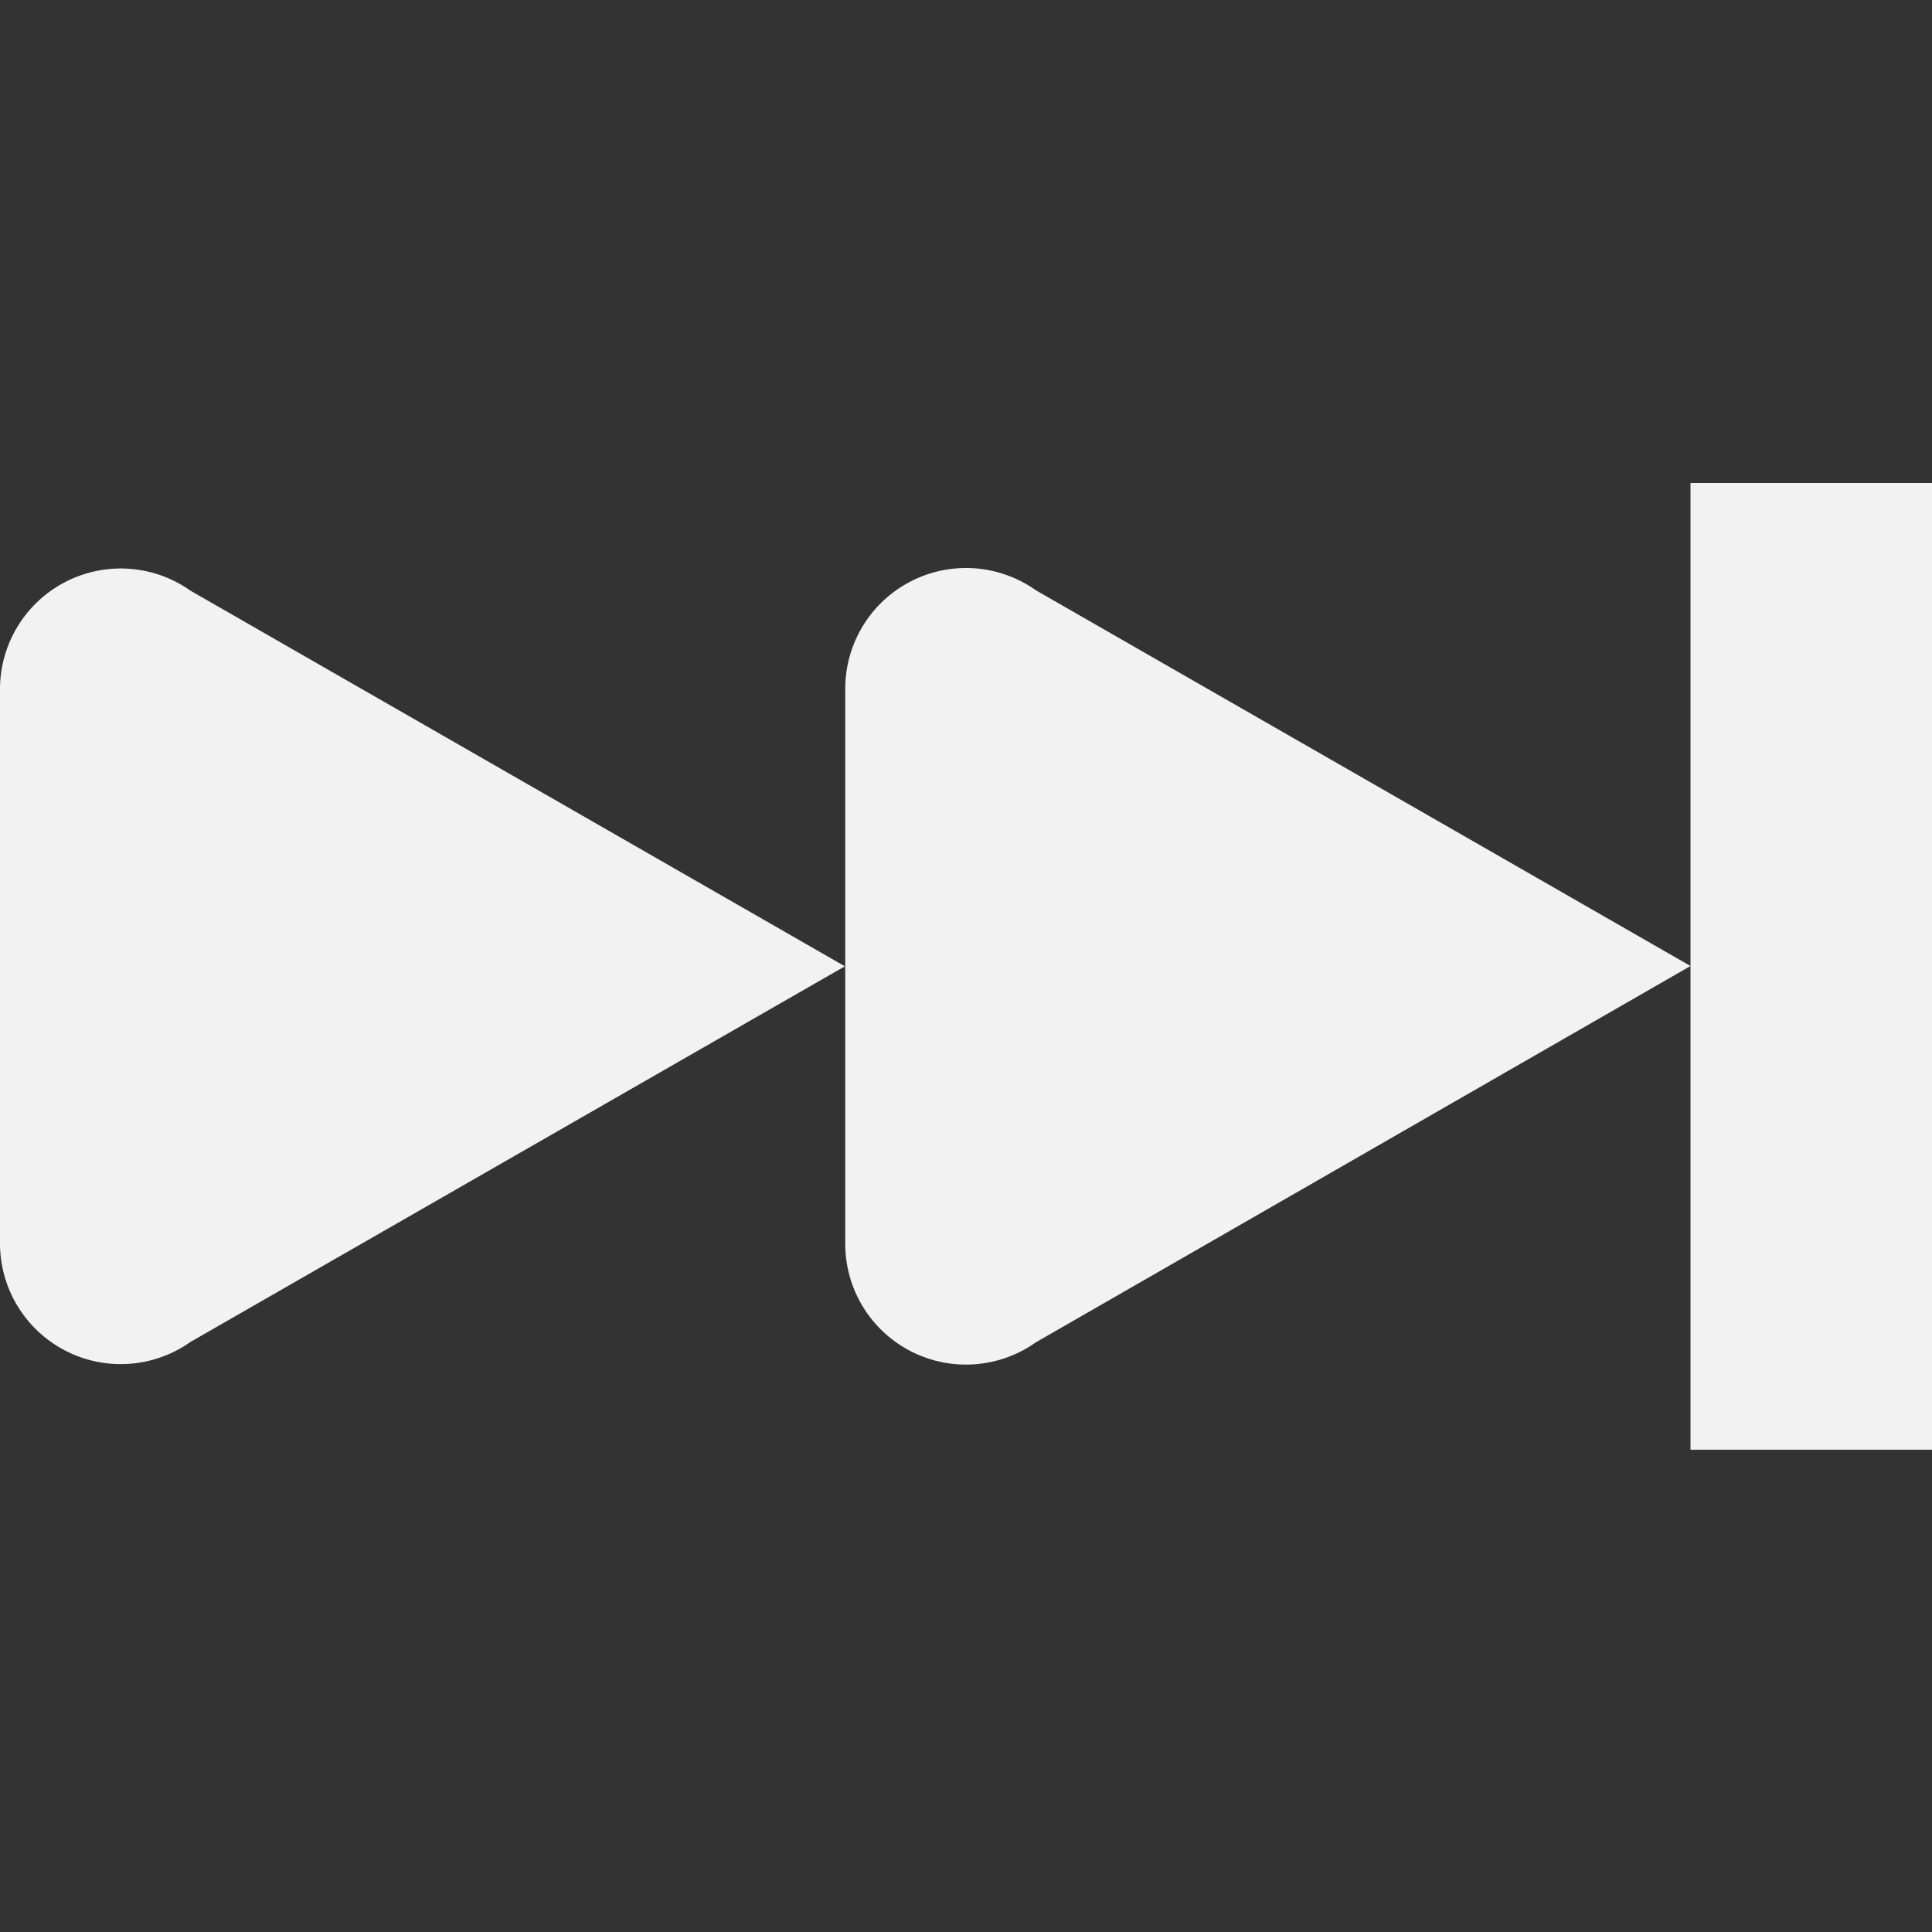 <svg viewBox='0 0 16 16' xmlns='http://www.w3.org/2000/svg'><rect x="0" y="0" width="16" height="16" fill="#333333" stroke="none"/><path color='#bebebe' d='M0 0h16v16H0z' fill='gray' fill-opacity='0'/><path d='M16 4v8.006h-2V4zm-2 4-5.422 3.117A1 1 0 0 1 7 10.303v-2.3h-.004l-5.418 3.11A1 1 0 0 1 0 10.3V5.707a1 1 0 0 1 1.578-.815l5.418 3.11H7v-2.3a1 1 0 0 1 1.578-.814z' fill='#f2f2f2'/></svg>
